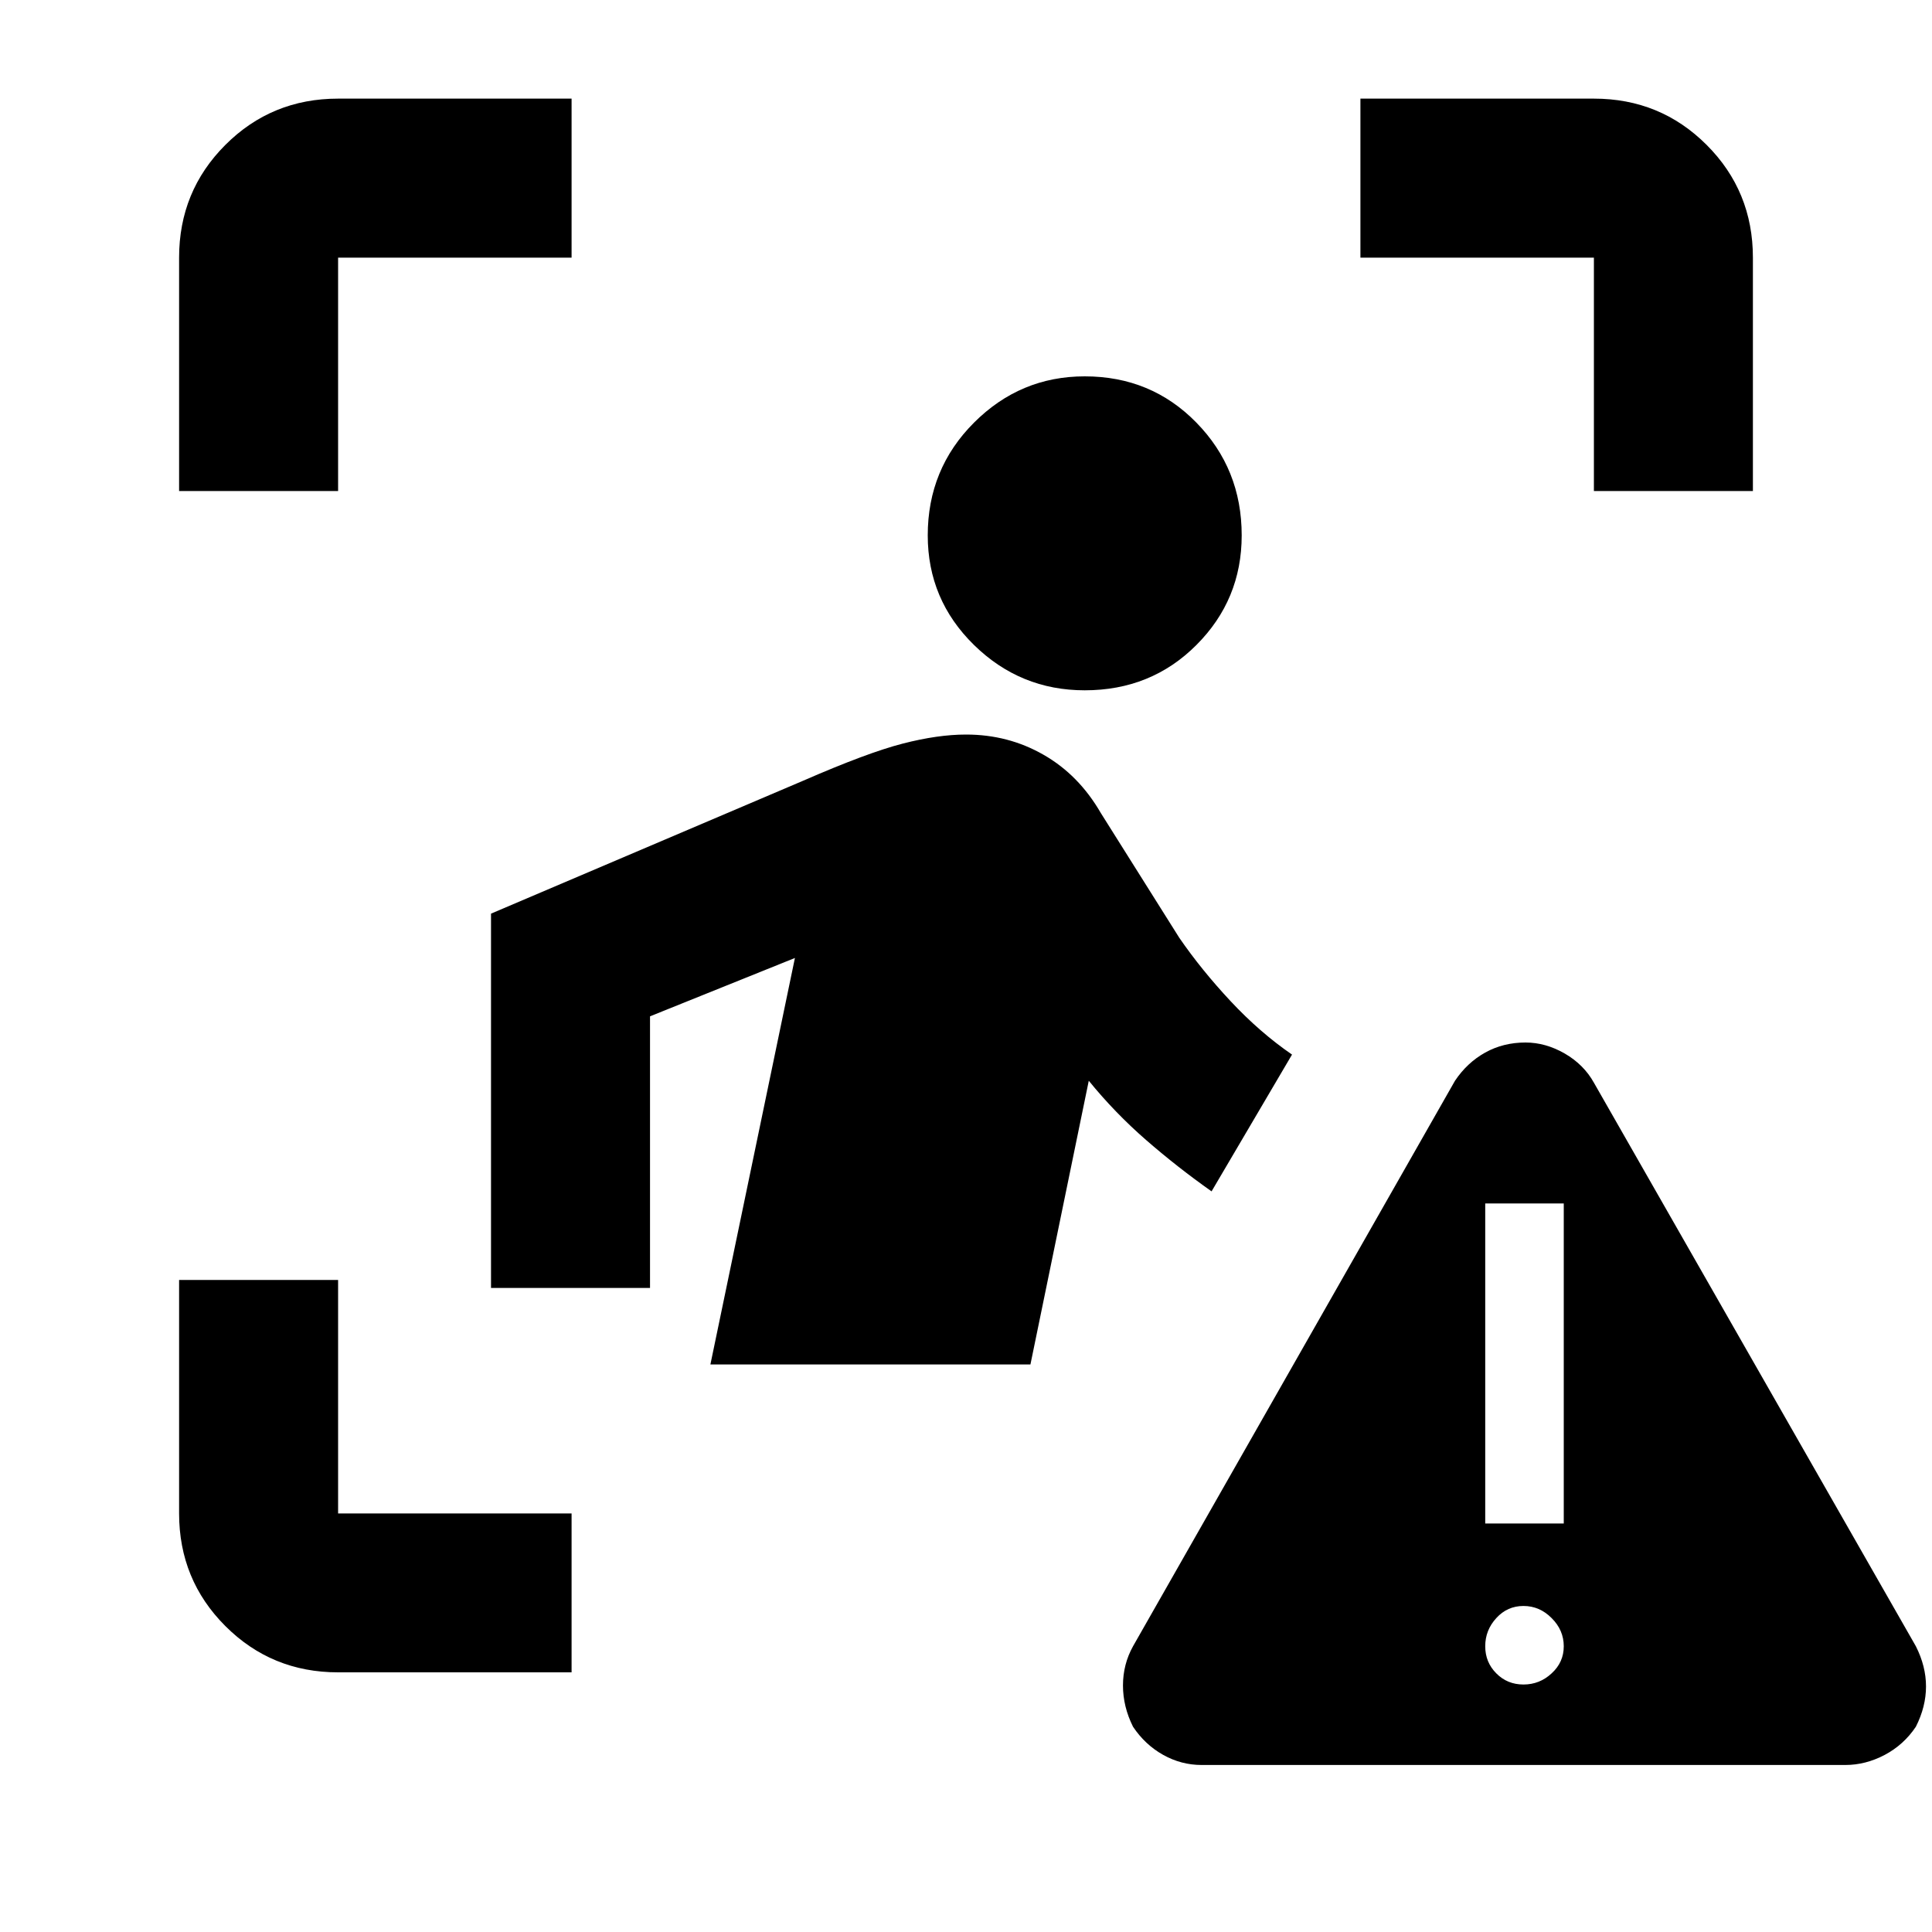 <svg xmlns="http://www.w3.org/2000/svg" height="20" width="20"><path d="M1.854 5.083V2.667q0-.688.479-1.167.479-.479 1.167-.479h2.417v1.646H3.5v2.416Zm4.063 12.229H3.5q-.688 0-1.167-.479-.479-.479-.479-1.166V13.25H3.5v2.417h2.417ZM16.5 5.083V2.667h-2.417V1.021H16.5q.688 0 1.167.479.479.479.479 1.167v2.416Zm-5.271 2.063q-.667 0-1.146-.469-.479-.469-.479-1.135 0-.688.479-1.167.479-.479 1.146-.479.688 0 1.156.479.469.479.469 1.167 0 .666-.469 1.135-.468.469-1.156.469Zm-.562 6.979H7.354l.875-4.208-1.5.604v2.812H5.083V9.458l3.229-1.375q.667-.291 1.032-.385.364-.094.656-.094.438 0 .802.209.365.208.594.604l.812 1.291q.23.334.532.657.302.323.635.552l-.833 1.416q-.354-.25-.677-.531-.323-.281-.594-.614Zm1.771 4.146q-.209 0-.396-.104-.188-.105-.313-.292-.104-.208-.104-.427t.104-.406l3.333-5.854q.126-.188.313-.292.187-.104.417-.104.208 0 .406.114.198.115.302.302l3.333 5.834q.105.208.105.416 0 .209-.105.417-.125.187-.323.292-.198.104-.406.104Zm3.333-.833q.167 0 .291-.115.126-.115.126-.281 0-.167-.126-.292-.124-.125-.291-.125-.167 0-.281.125-.115.125-.115.292 0 .166.115.281.114.115.281.115Zm-.396-1.667h.813v-3.313h-.813Z"/></svg>